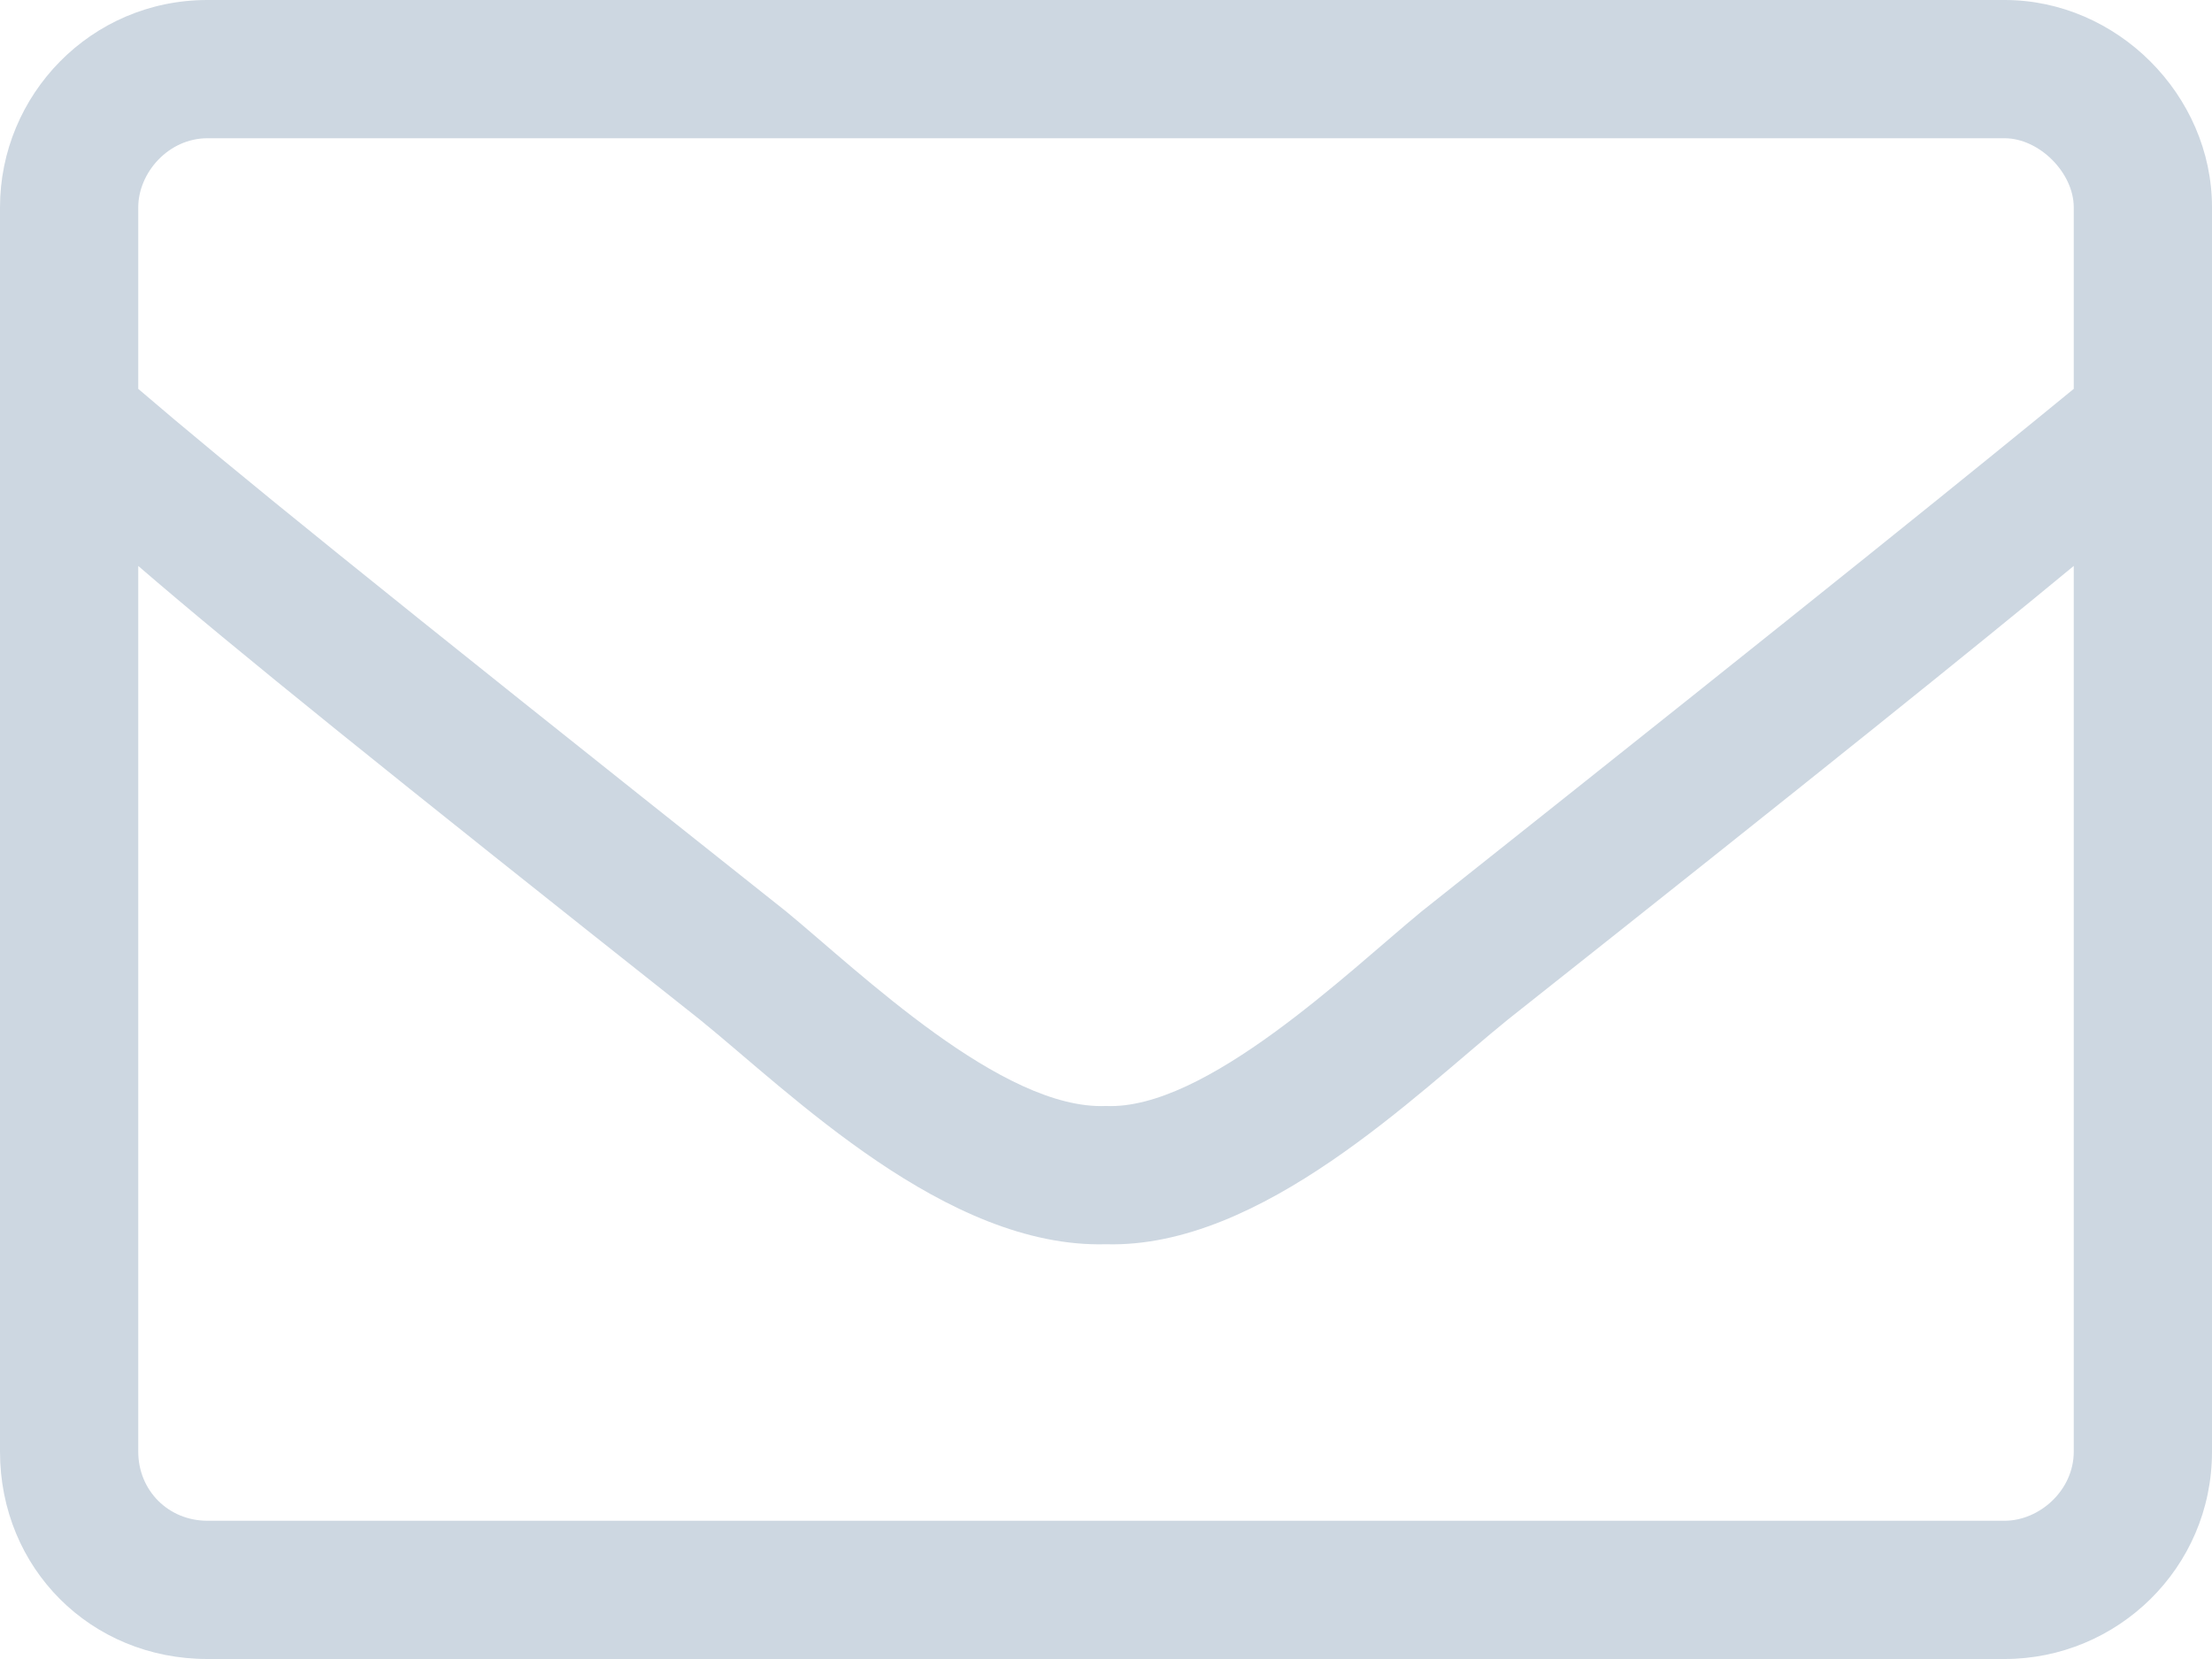 <svg width="20" height="15" viewBox="0 0 20 15" fill="none" xmlns="http://www.w3.org/2000/svg">
<path d="M18.125 0H1.875C0.82 0 0 0.859 0 1.875V13.125C0 14.18 0.82 15 1.875 15H18.125C19.141 15 20 14.18 20 13.125V1.875C20 0.859 19.141 0 18.125 0ZM1.875 1.25H18.125C18.438 1.25 18.75 1.562 18.75 1.875V3.516C17.891 4.219 16.641 5.234 12.852 8.242C12.188 8.789 10.898 10.039 10 10C9.062 10.039 7.773 8.789 7.109 8.242C3.32 5.234 2.07 4.219 1.25 3.516V1.875C1.25 1.562 1.523 1.25 1.875 1.25ZM18.125 13.75H1.875C1.523 13.75 1.25 13.477 1.25 13.125V5.117C2.109 5.859 3.516 6.992 6.328 9.219C7.148 9.883 8.555 11.289 10 11.25C11.406 11.289 12.812 9.883 13.633 9.219C16.445 6.992 17.852 5.859 18.75 5.117V13.125C18.75 13.477 18.438 13.75 18.125 13.75Z" fill="#CDD7E1"/>
</svg>
